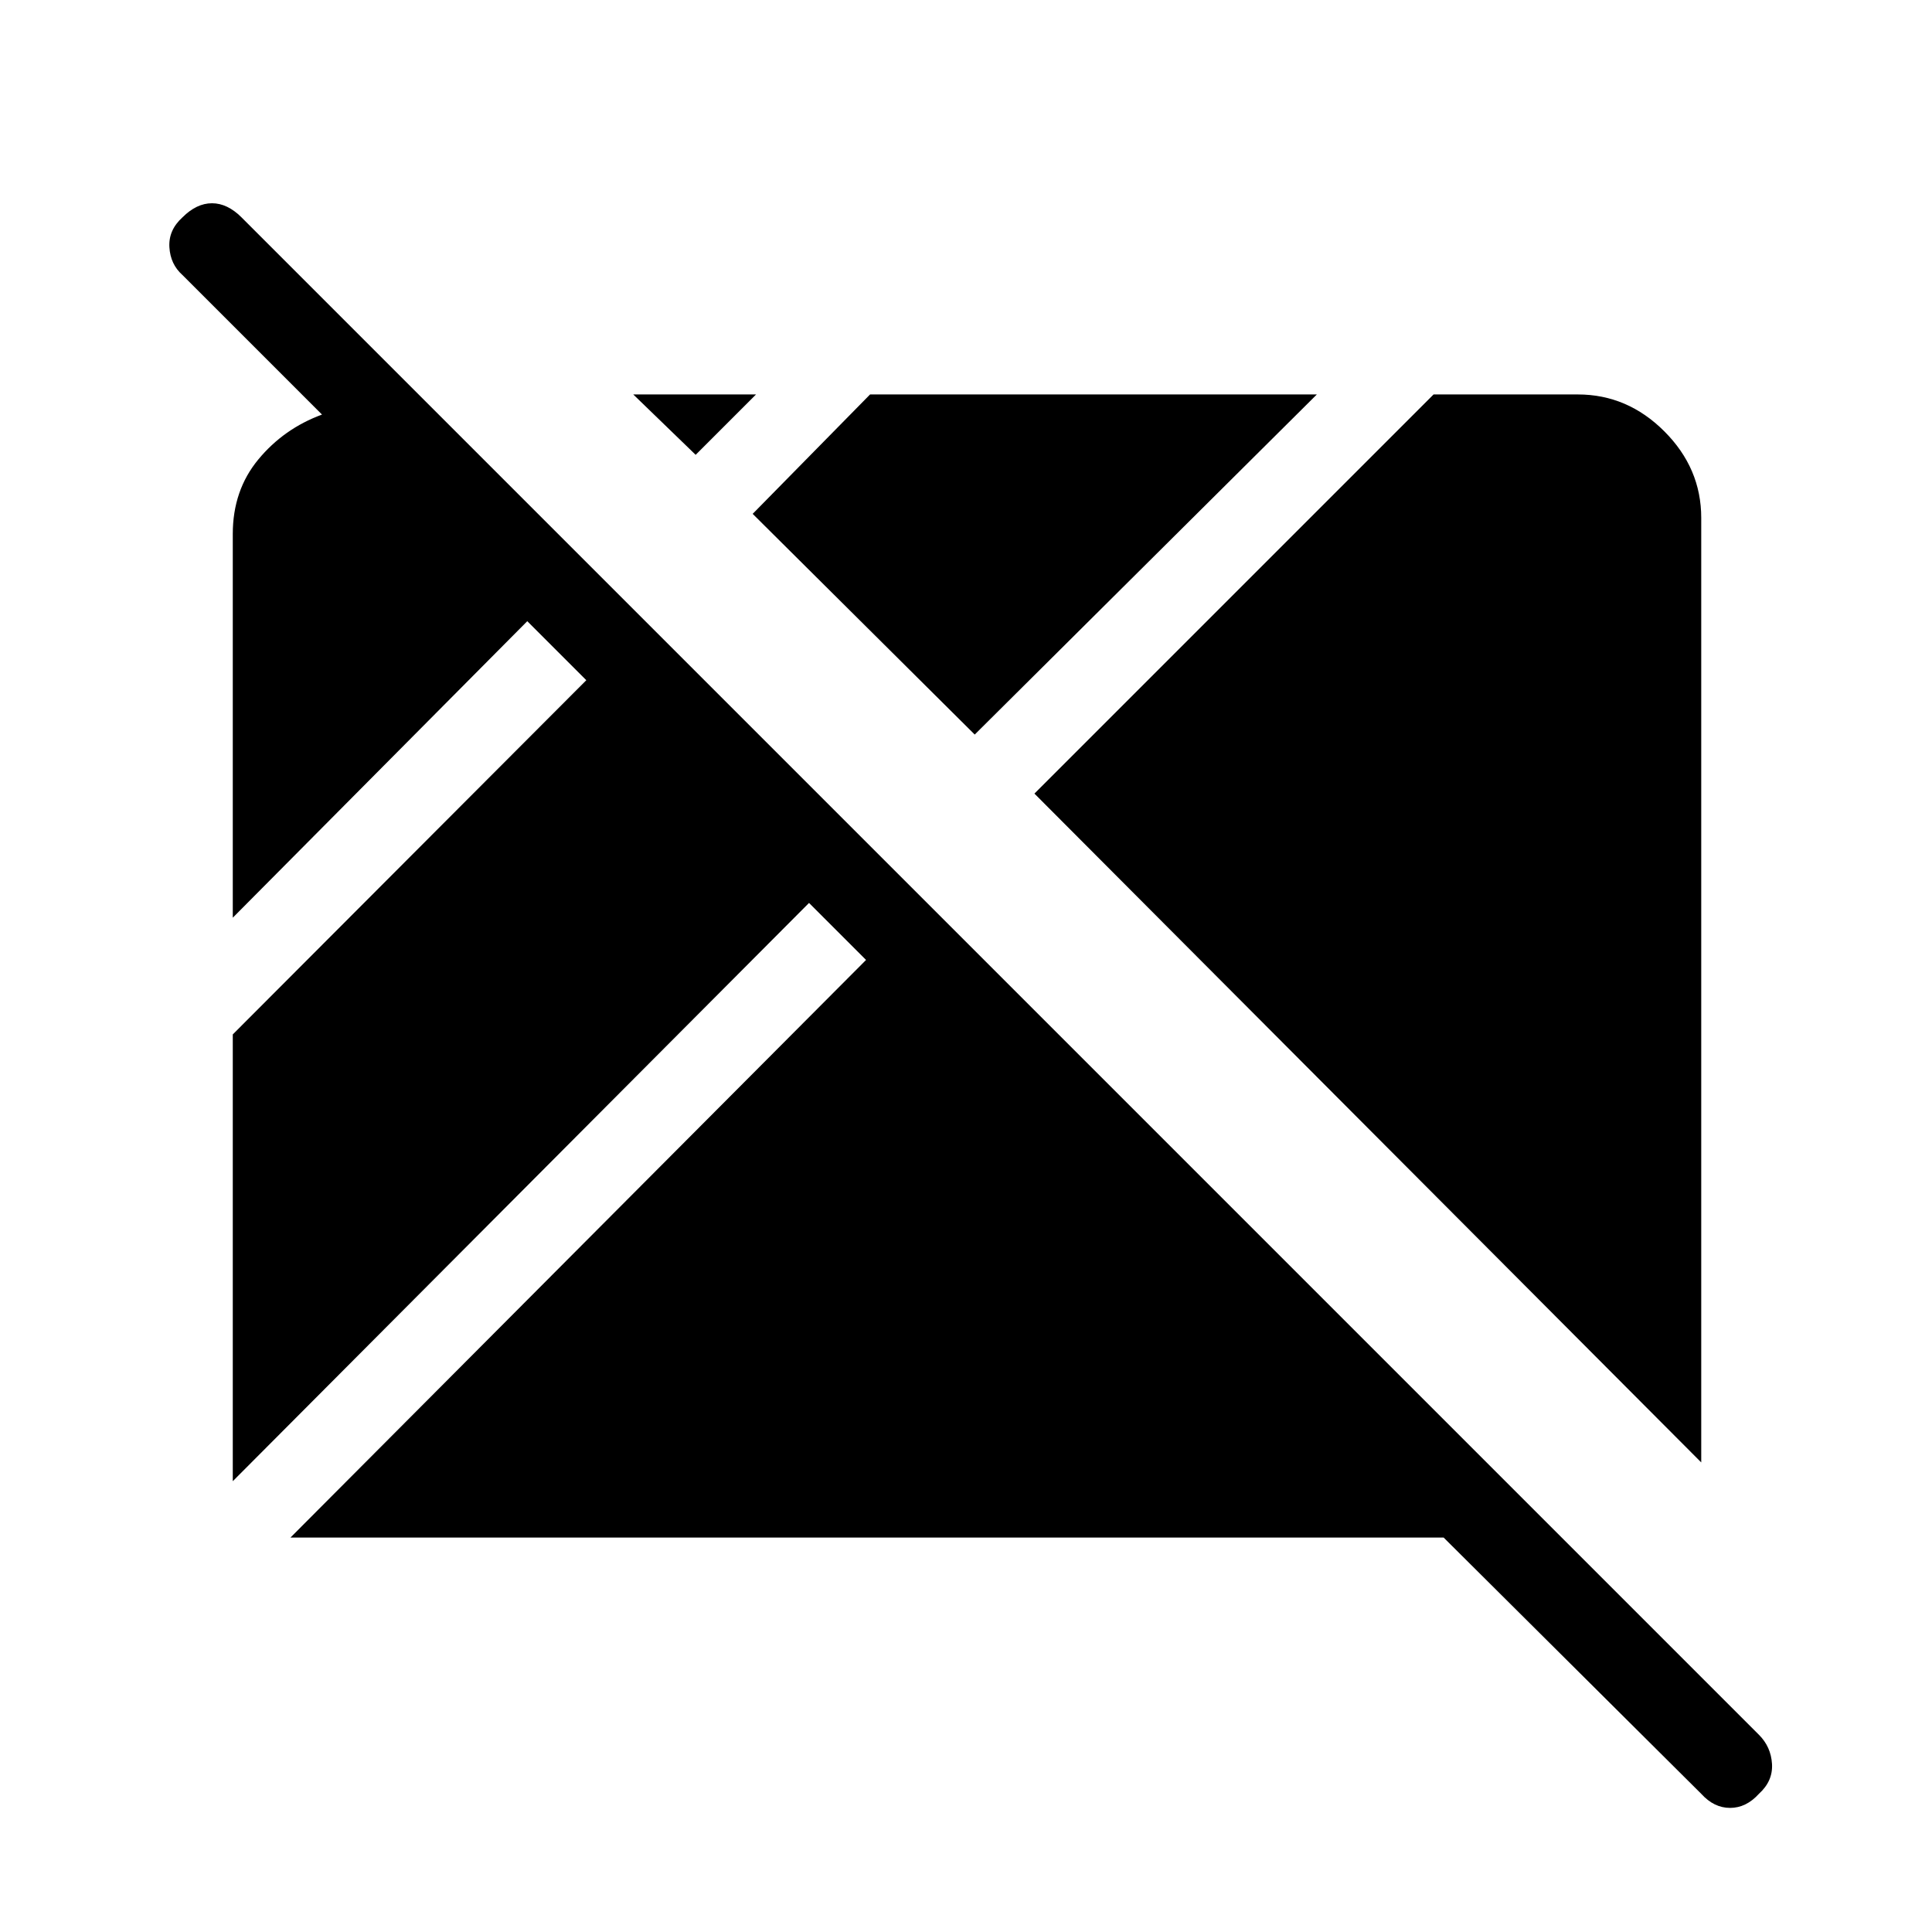 <svg xmlns="http://www.w3.org/2000/svg" height="40" viewBox="0 96 960 960" width="40"><path d="M845.333 987.333 717.333 860h-573l286-287L402 544.667 115.667 832V609.999L291.333 434 262 404.667 115.667 552V361.333q0-21.666 12.667-37Q141 309 160 302l-69.333-69.334q-6-5.333-6.5-13.833t6.5-14.833q7-7 14.666-7Q113 197 120 204l754 754q6 6 6.5 14.5t-6.5 14.833q-6.333 7-14.333 7t-14.334-7Zm0-164.666L514 490.333 712.333 292H784q24.667 0 43 18.333 18.333 18.334 18.333 43v469.334ZM484.333 461 374 351.333 432.333 292h222l-170 169ZM345.667 322l-31-30h61l-30 30Z"/></svg>